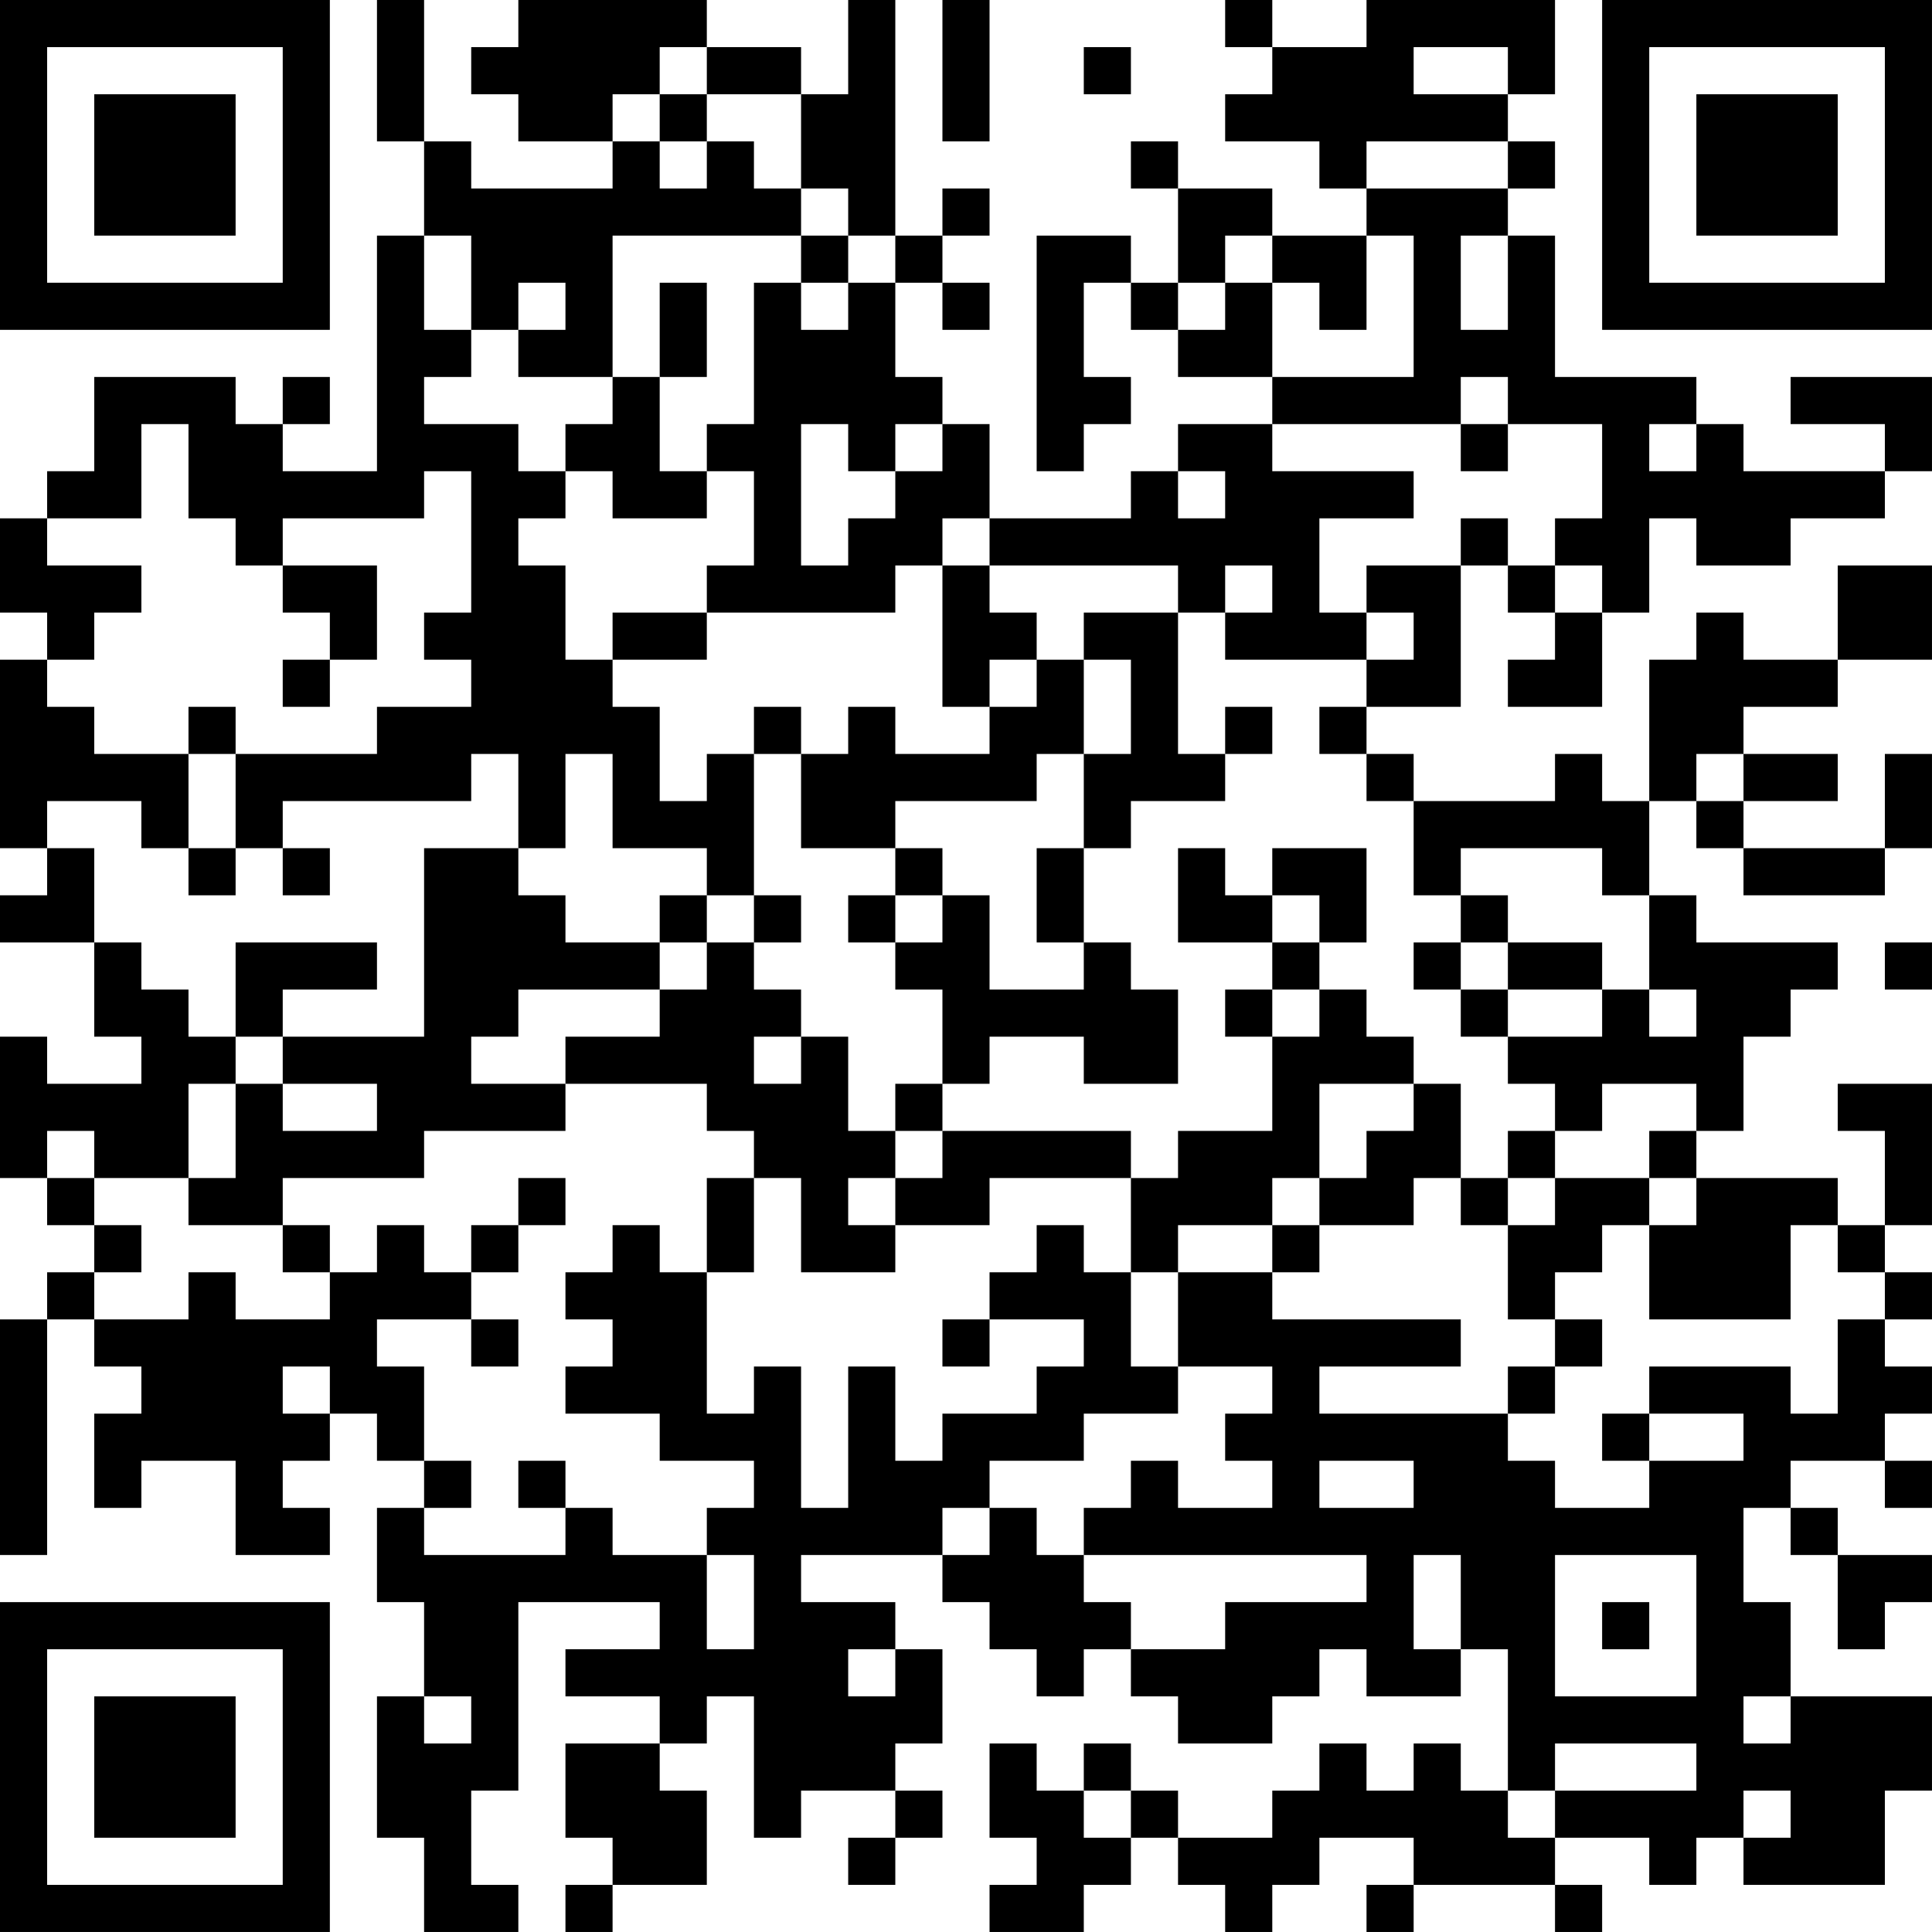 <?xml version="1.0" encoding="UTF-8"?>
<svg xmlns="http://www.w3.org/2000/svg" version="1.1" width="200" height="200" viewBox="0 0 200 200"><rect x="0" y="0" width="200" height="200" fill="#ffffff"/><g transform="scale(4.878)"><g transform="translate(0,0)"><path fill-rule="evenodd" d="M8 0L8 3L9 3L9 5L8 5L8 10L6 10L6 9L7 9L7 8L6 8L6 9L5 9L5 8L2 8L2 10L1 10L1 11L0 11L0 13L1 13L1 14L0 14L0 18L1 18L1 19L0 19L0 20L2 20L2 22L3 22L3 23L1 23L1 22L0 22L0 25L1 25L1 26L2 26L2 27L1 27L1 28L0 28L0 33L1 33L1 28L2 28L2 29L3 29L3 30L2 30L2 32L3 32L3 31L5 31L5 33L7 33L7 32L6 32L6 31L7 31L7 30L8 30L8 31L9 31L9 32L8 32L8 34L9 34L9 36L8 36L8 39L9 39L9 41L11 41L11 40L10 40L10 38L11 38L11 34L14 34L14 35L12 35L12 36L14 36L14 37L12 37L12 39L13 39L13 40L12 40L12 41L13 41L13 40L15 40L15 38L14 38L14 37L15 37L15 36L16 36L16 39L17 39L17 38L19 38L19 39L18 39L18 40L19 40L19 39L20 39L20 38L19 38L19 37L20 37L20 35L19 35L19 34L17 34L17 33L20 33L20 34L21 34L21 35L22 35L22 36L23 36L23 35L24 35L24 36L25 36L25 37L27 37L27 36L28 36L28 35L29 35L29 36L31 36L31 35L32 35L32 38L31 38L31 37L30 37L30 38L29 38L29 37L28 37L28 38L27 38L27 39L25 39L25 38L24 38L24 37L23 37L23 38L22 38L22 37L21 37L21 39L22 39L22 40L21 40L21 41L23 41L23 40L24 40L24 39L25 39L25 40L26 40L26 41L27 41L27 40L28 40L28 39L30 39L30 40L29 40L29 41L30 41L30 40L33 40L33 41L34 41L34 40L33 40L33 39L35 39L35 40L36 40L36 39L37 39L37 40L40 40L40 38L41 38L41 36L38 36L38 34L37 34L37 32L38 32L38 33L39 33L39 35L40 35L40 34L41 34L41 33L39 33L39 32L38 32L38 31L40 31L40 32L41 32L41 31L40 31L40 30L41 30L41 29L40 29L40 28L41 28L41 27L40 27L40 26L41 26L41 23L39 23L39 24L40 24L40 26L39 26L39 25L36 25L36 24L37 24L37 22L38 22L38 21L39 21L39 20L36 20L36 19L35 19L35 17L36 17L36 18L37 18L37 19L40 19L40 18L41 18L41 16L40 16L40 18L37 18L37 17L39 17L39 16L37 16L37 15L39 15L39 14L41 14L41 12L39 12L39 14L37 14L37 13L36 13L36 14L35 14L35 17L34 17L34 16L33 16L33 17L30 17L30 16L29 16L29 15L31 15L31 12L32 12L32 13L33 13L33 14L32 14L32 15L34 15L34 13L35 13L35 11L36 11L36 12L38 12L38 11L40 11L40 10L41 10L41 8L38 8L38 9L40 9L40 10L37 10L37 9L36 9L36 8L33 8L33 5L32 5L32 4L33 4L33 3L32 3L32 2L33 2L33 0L29 0L29 1L27 1L27 0L26 0L26 1L27 1L27 2L26 2L26 3L28 3L28 4L29 4L29 5L27 5L27 4L25 4L25 3L24 3L24 4L25 4L25 6L24 6L24 5L22 5L22 10L23 10L23 9L24 9L24 8L23 8L23 6L24 6L24 7L25 7L25 8L27 8L27 9L25 9L25 10L24 10L24 11L21 11L21 9L20 9L20 8L19 8L19 6L20 6L20 7L21 7L21 6L20 6L20 5L21 5L21 4L20 4L20 5L19 5L19 0L18 0L18 2L17 2L17 1L15 1L15 0L11 0L11 1L10 1L10 2L11 2L11 3L13 3L13 4L10 4L10 3L9 3L9 0ZM20 0L20 3L21 3L21 0ZM14 1L14 2L13 2L13 3L14 3L14 4L15 4L15 3L16 3L16 4L17 4L17 5L13 5L13 8L11 8L11 7L12 7L12 6L11 6L11 7L10 7L10 5L9 5L9 7L10 7L10 8L9 8L9 9L11 9L11 10L12 10L12 11L11 11L11 12L12 12L12 14L13 14L13 15L14 15L14 17L15 17L15 16L16 16L16 19L15 19L15 18L13 18L13 16L12 16L12 18L11 18L11 16L10 16L10 17L6 17L6 18L5 18L5 16L8 16L8 15L10 15L10 14L9 14L9 13L10 13L10 10L9 10L9 11L6 11L6 12L5 12L5 11L4 11L4 9L3 9L3 11L1 11L1 12L3 12L3 13L2 13L2 14L1 14L1 15L2 15L2 16L4 16L4 18L3 18L3 17L1 17L1 18L2 18L2 20L3 20L3 21L4 21L4 22L5 22L5 23L4 23L4 25L2 25L2 24L1 24L1 25L2 25L2 26L3 26L3 27L2 27L2 28L4 28L4 27L5 27L5 28L7 28L7 27L8 27L8 26L9 26L9 27L10 27L10 28L8 28L8 29L9 29L9 31L10 31L10 32L9 32L9 33L12 33L12 32L13 32L13 33L15 33L15 35L16 35L16 33L15 33L15 32L16 32L16 31L14 31L14 30L12 30L12 29L13 29L13 28L12 28L12 27L13 27L13 26L14 26L14 27L15 27L15 30L16 30L16 29L17 29L17 32L18 32L18 29L19 29L19 31L20 31L20 30L22 30L22 29L23 29L23 28L21 28L21 27L22 27L22 26L23 26L23 27L24 27L24 29L25 29L25 30L23 30L23 31L21 31L21 32L20 32L20 33L21 33L21 32L22 32L22 33L23 33L23 34L24 34L24 35L26 35L26 34L29 34L29 33L23 33L23 32L24 32L24 31L25 31L25 32L27 32L27 31L26 31L26 30L27 30L27 29L25 29L25 27L27 27L27 28L31 28L31 29L28 29L28 30L32 30L32 31L33 31L33 32L35 32L35 31L37 31L37 30L35 30L35 29L38 29L38 30L39 30L39 28L40 28L40 27L39 27L39 26L38 26L38 28L35 28L35 26L36 26L36 25L35 25L35 24L36 24L36 23L34 23L34 24L33 24L33 23L32 23L32 22L34 22L34 21L35 21L35 22L36 22L36 21L35 21L35 19L34 19L34 18L31 18L31 19L30 19L30 17L29 17L29 16L28 16L28 15L29 15L29 14L30 14L30 13L29 13L29 12L31 12L31 11L32 11L32 12L33 12L33 13L34 13L34 12L33 12L33 11L34 11L34 9L32 9L32 8L31 8L31 9L27 9L27 10L30 10L30 11L28 11L28 13L29 13L29 14L26 14L26 13L27 13L27 12L26 12L26 13L25 13L25 12L21 12L21 11L20 11L20 12L19 12L19 13L15 13L15 12L16 12L16 10L15 10L15 9L16 9L16 6L17 6L17 7L18 7L18 6L19 6L19 5L18 5L18 4L17 4L17 2L15 2L15 1ZM23 1L23 2L24 2L24 1ZM30 1L30 2L32 2L32 1ZM14 2L14 3L15 3L15 2ZM29 3L29 4L32 4L32 3ZM17 5L17 6L18 6L18 5ZM26 5L26 6L25 6L25 7L26 7L26 6L27 6L27 8L30 8L30 5L29 5L29 7L28 7L28 6L27 6L27 5ZM31 5L31 7L32 7L32 5ZM14 6L14 8L13 8L13 9L12 9L12 10L13 10L13 11L15 11L15 10L14 10L14 8L15 8L15 6ZM17 9L17 12L18 12L18 11L19 11L19 10L20 10L20 9L19 9L19 10L18 10L18 9ZM31 9L31 10L32 10L32 9ZM35 9L35 10L36 10L36 9ZM25 10L25 11L26 11L26 10ZM6 12L6 13L7 13L7 14L6 14L6 15L7 15L7 14L8 14L8 12ZM20 12L20 15L21 15L21 16L19 16L19 15L18 15L18 16L17 16L17 15L16 15L16 16L17 16L17 18L19 18L19 19L18 19L18 20L19 20L19 21L20 21L20 23L19 23L19 24L18 24L18 22L17 22L17 21L16 21L16 20L17 20L17 19L16 19L16 20L15 20L15 19L14 19L14 20L12 20L12 19L11 19L11 18L9 18L9 22L6 22L6 21L8 21L8 20L5 20L5 22L6 22L6 23L5 23L5 25L4 25L4 26L6 26L6 27L7 27L7 26L6 26L6 25L9 25L9 24L12 24L12 23L15 23L15 24L16 24L16 25L15 25L15 27L16 27L16 25L17 25L17 27L19 27L19 26L21 26L21 25L24 25L24 27L25 27L25 26L27 26L27 27L28 27L28 26L30 26L30 25L31 25L31 26L32 26L32 28L33 28L33 29L32 29L32 30L33 30L33 29L34 29L34 28L33 28L33 27L34 27L34 26L35 26L35 25L33 25L33 24L32 24L32 25L31 25L31 23L30 23L30 22L29 22L29 21L28 21L28 20L29 20L29 18L27 18L27 19L26 19L26 18L25 18L25 20L27 20L27 21L26 21L26 22L27 22L27 24L25 24L25 25L24 25L24 24L20 24L20 23L21 23L21 22L23 22L23 23L25 23L25 21L24 21L24 20L23 20L23 18L24 18L24 17L26 17L26 16L27 16L27 15L26 15L26 16L25 16L25 13L23 13L23 14L22 14L22 13L21 13L21 12ZM13 13L13 14L15 14L15 13ZM21 14L21 15L22 15L22 14ZM23 14L23 16L22 16L22 17L19 17L19 18L20 18L20 19L19 19L19 20L20 20L20 19L21 19L21 21L23 21L23 20L22 20L22 18L23 18L23 16L24 16L24 14ZM4 15L4 16L5 16L5 15ZM36 16L36 17L37 17L37 16ZM4 18L4 19L5 19L5 18ZM6 18L6 19L7 19L7 18ZM27 19L27 20L28 20L28 19ZM31 19L31 20L30 20L30 21L31 21L31 22L32 22L32 21L34 21L34 20L32 20L32 19ZM14 20L14 21L11 21L11 22L10 22L10 23L12 23L12 22L14 22L14 21L15 21L15 20ZM31 20L31 21L32 21L32 20ZM40 20L40 21L41 21L41 20ZM27 21L27 22L28 22L28 21ZM16 22L16 23L17 23L17 22ZM6 23L6 24L8 24L8 23ZM28 23L28 25L27 25L27 26L28 26L28 25L29 25L29 24L30 24L30 23ZM19 24L19 25L18 25L18 26L19 26L19 25L20 25L20 24ZM11 25L11 26L10 26L10 27L11 27L11 26L12 26L12 25ZM32 25L32 26L33 26L33 25ZM10 28L10 29L11 29L11 28ZM20 28L20 29L21 29L21 28ZM6 29L6 30L7 30L7 29ZM34 30L34 31L35 31L35 30ZM11 31L11 32L12 32L12 31ZM28 31L28 32L30 32L30 31ZM30 33L30 35L31 35L31 33ZM33 33L33 36L36 36L36 33ZM34 34L34 35L35 35L35 34ZM18 35L18 36L19 36L19 35ZM9 36L9 37L10 37L10 36ZM37 36L37 37L38 37L38 36ZM33 37L33 38L32 38L32 39L33 39L33 38L36 38L36 37ZM23 38L23 39L24 39L24 38ZM37 38L37 39L38 39L38 38ZM0 0L0 7L7 7L7 0ZM1 1L1 6L6 6L6 1ZM2 2L2 5L5 5L5 2ZM34 0L34 7L41 7L41 0ZM35 1L35 6L40 6L40 1ZM36 2L36 5L39 5L39 2ZM0 34L0 41L7 41L7 34ZM1 35L1 40L6 40L6 35ZM2 36L2 39L5 39L5 36Z" fill="#000000"/></g></g></svg>
